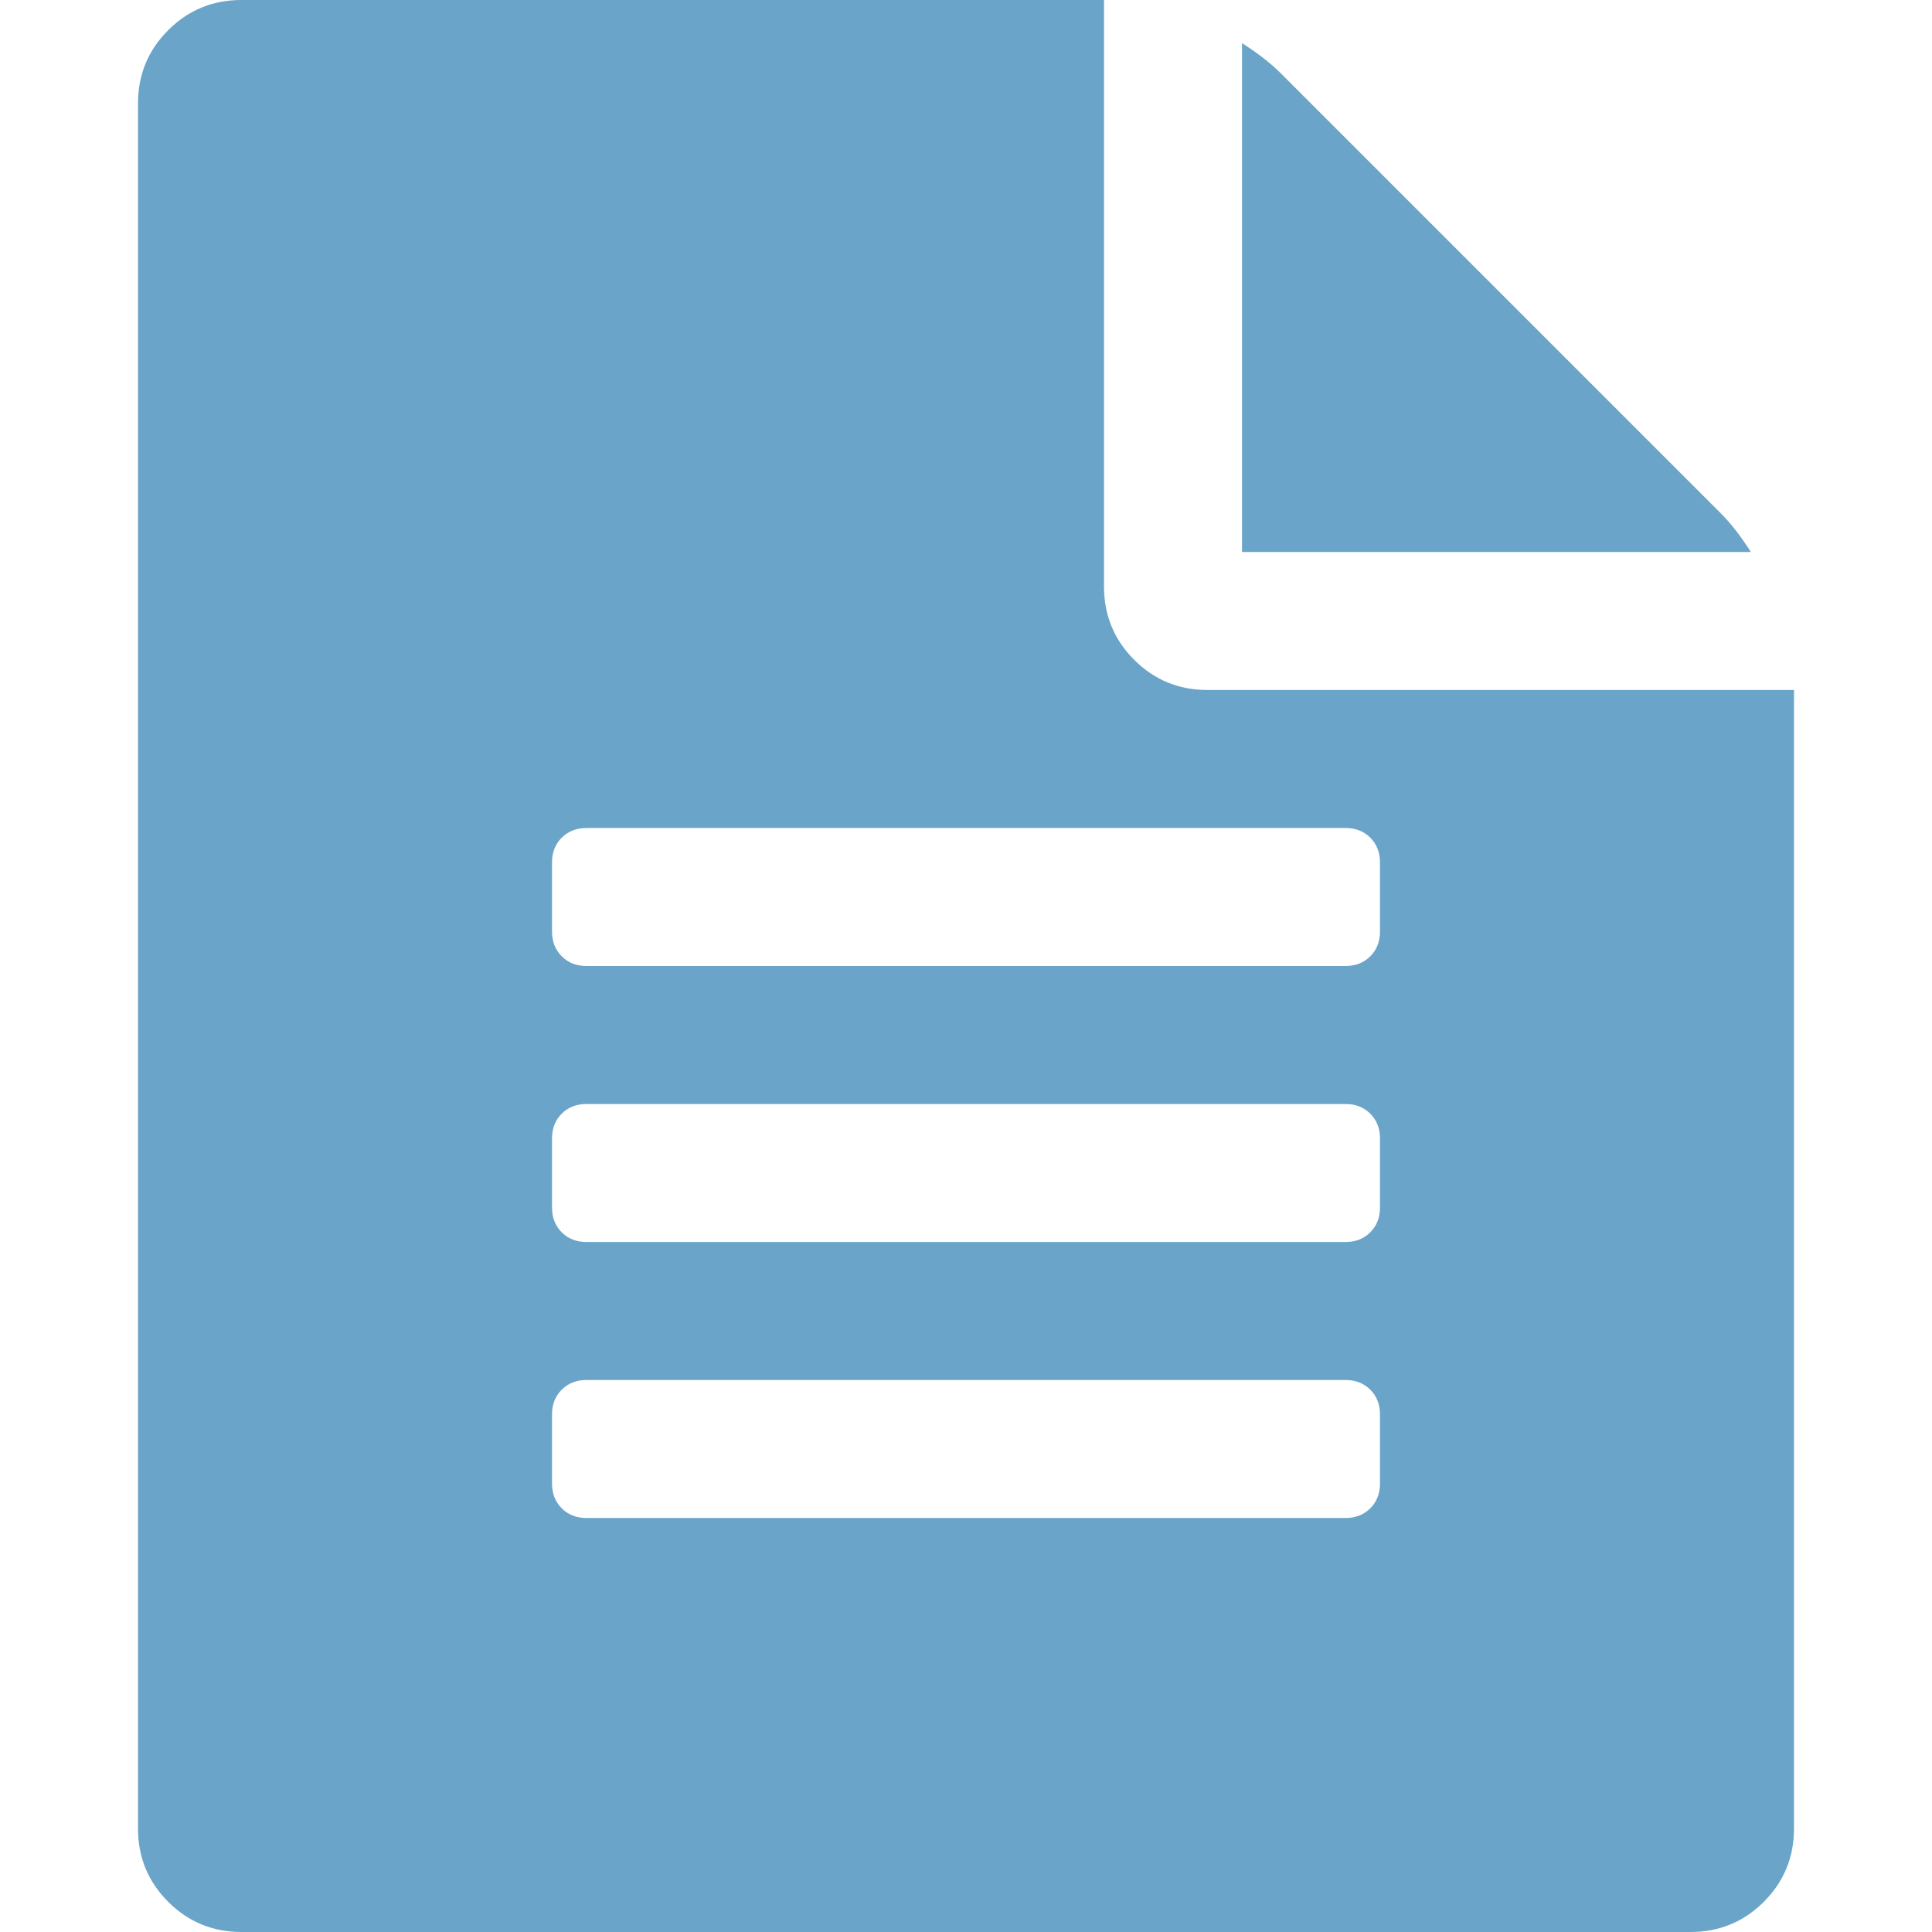 <?xml version="1.0" encoding="utf-8"?>
<svg height="1792" viewBox="0 0 1792 1792" width="1792" xmlns="http://www.w3.org/2000/svg">
 <path d="M1596 476q14 14 28 36h-472v-472q22 14 36 28zm-476 164h544v1056q0 40-28 68t-68 28h-1344q-40 0-68-28t-28-68v-1600q0-40 28-68t68-28h800v544q0 40 28 68t68 28zm160 736v-64q0-14-9-23t-23-9h-704q-14 0-23 9t-9 23v64q0 14 9 23t23 9h704q14 0 23-9t9-23zm0-256v-64q0-14-9-23t-23-9h-704q-14 0-23 9t-9 23v64q0 14 9 23t23 9h704q14 0 23-9t9-23zm0-256v-64q0-14-9-23t-23-9h-704q-14 0-23 9t-9 23v64q0 14 9 23t23 9h704q14 0 23-9t9-23z" fill="#6aa4c8"/>
</svg>